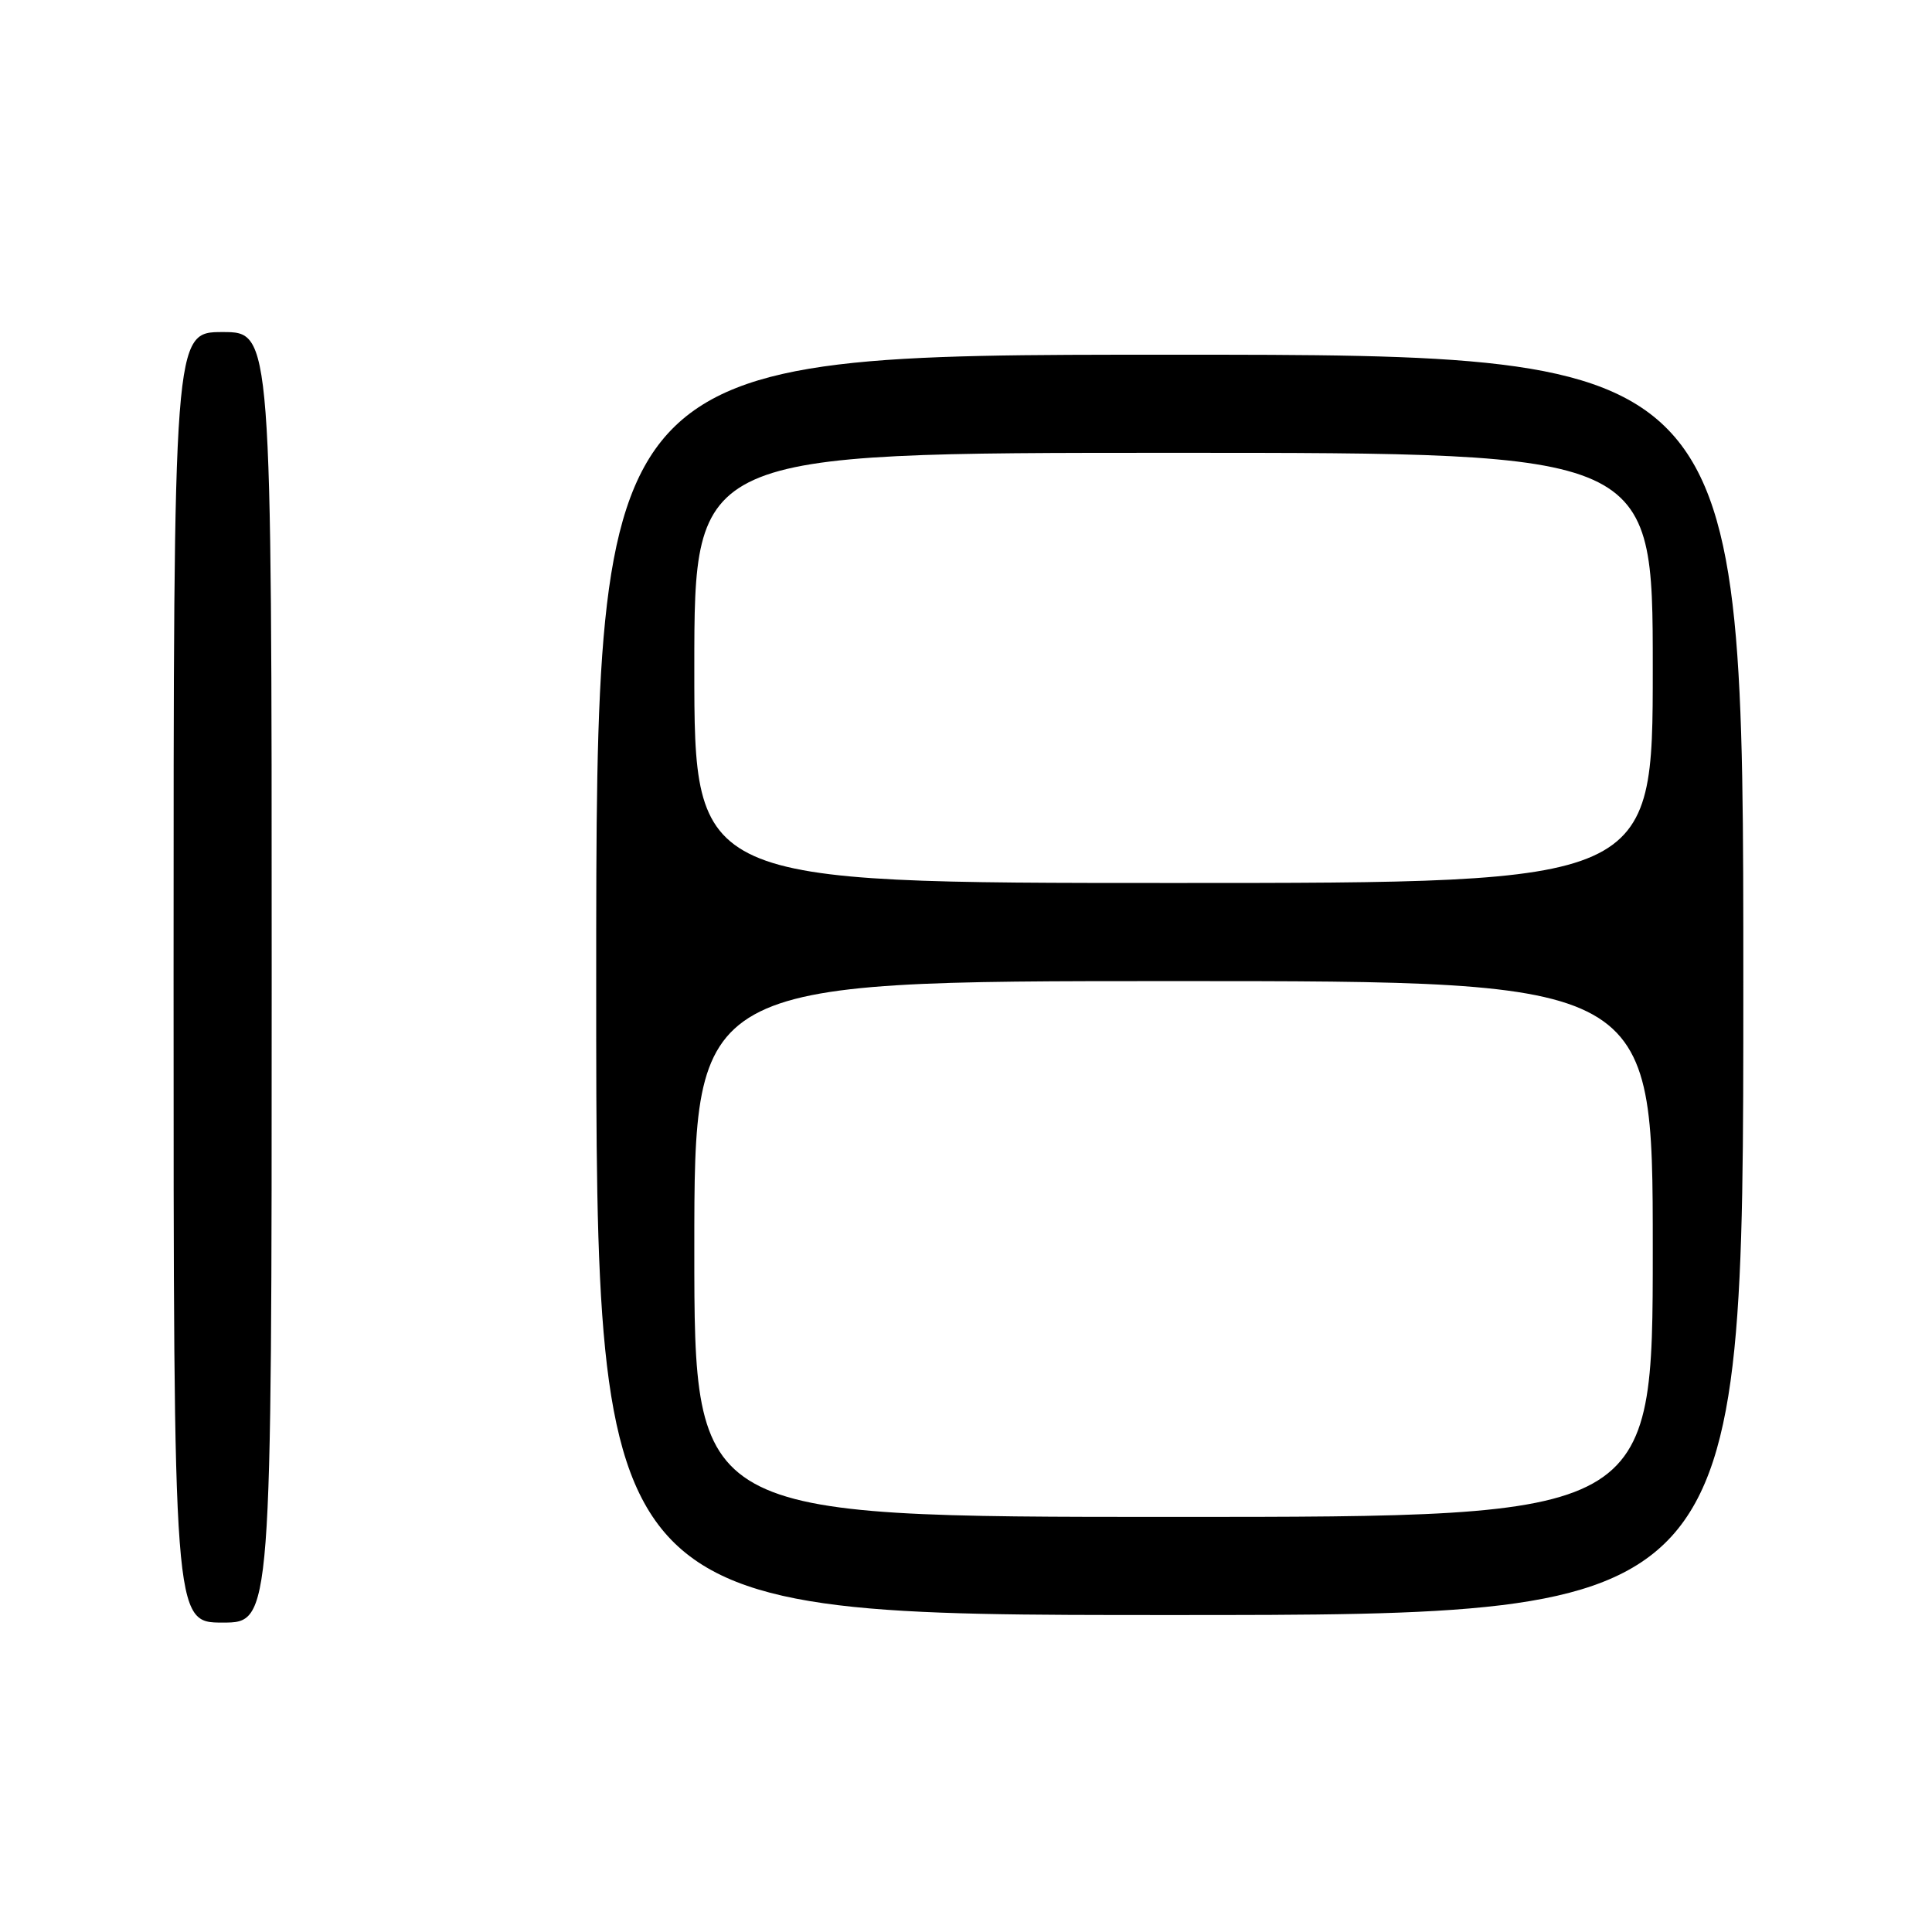 <?xml version="1.0" encoding="UTF-8" standalone="no"?>
<!DOCTYPE svg PUBLIC "-//W3C//DTD SVG 1.1//EN" "http://www.w3.org/Graphics/SVG/1.1/DTD/svg11.dtd" >
<svg xmlns="http://www.w3.org/2000/svg" xmlns:xlink="http://www.w3.org/1999/xlink" version="1.1" viewBox="0 0 256 256">
 <g >
 <path fill="currentColor"
d=" M 36.00 129.50 C 36.00 44.00 36.00 44.00 29.50 44.00 C 23.00 44.00 23.00 44.00 23.00 129.50 C 23.00 215.00 23.00 215.00 29.50 215.00 C 36.00 215.00 36.00 215.00 36.00 129.50 Z  M 231.00 130.50 C 231.00 47.00 231.00 47.00 155.00 47.00 C 79.00 47.00 79.00 47.00 79.00 130.50 C 79.00 214.00 79.00 214.00 155.00 214.00 C 231.00 214.00 231.00 214.00 231.00 130.50 Z  M 92.00 165.50 C 92.00 130.00 92.00 130.00 155.50 130.00 C 219.00 130.00 219.00 130.00 219.00 165.50 C 219.00 201.00 219.00 201.00 155.50 201.00 C 92.00 201.00 92.00 201.00 92.00 165.50 Z  M 92.00 88.50 C 92.00 60.00 92.00 60.00 155.50 60.00 C 219.00 60.00 219.00 60.00 219.00 88.50 C 219.00 117.00 219.00 117.00 155.50 117.00 C 92.00 117.00 92.00 117.00 92.00 88.50 Z "/>
</g>
</svg>